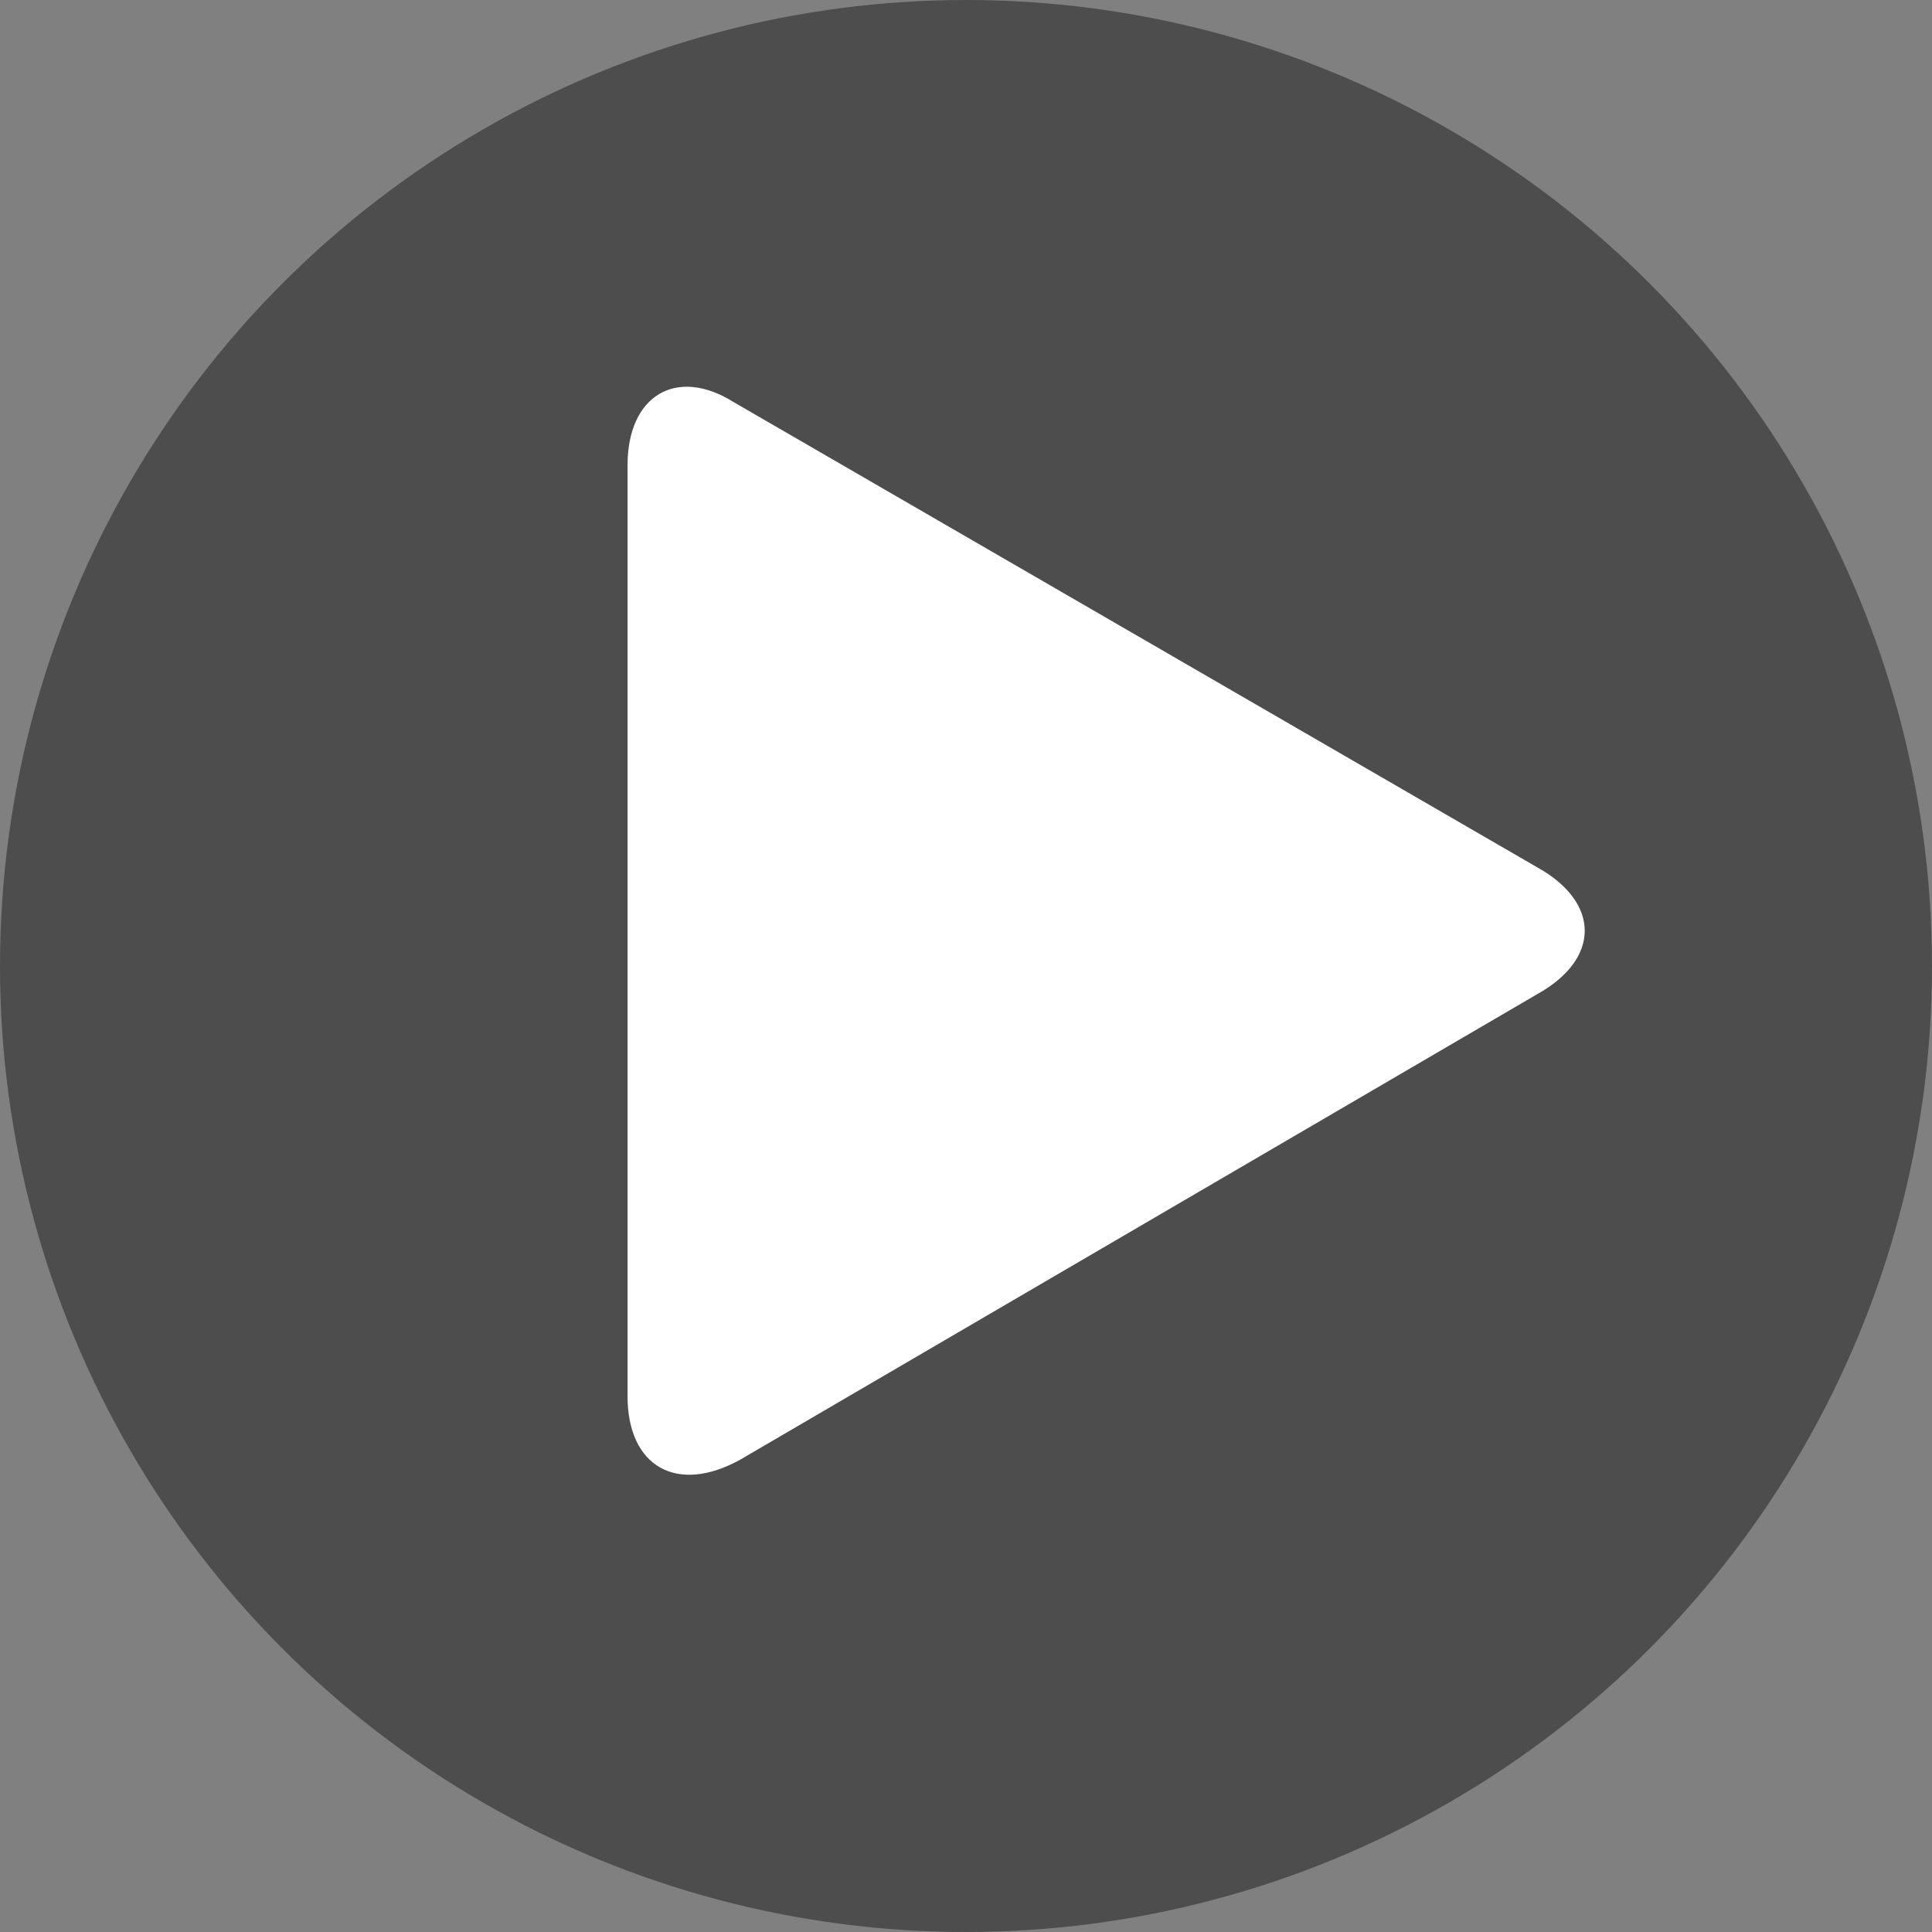 <?xml version="1.0" encoding="utf-8"?>
<!-- Generator: Adobe Illustrator 23.0.2, SVG Export Plug-In . SVG Version: 6.00 Build 0)  -->
<svg version="1.1" id="Layer_1" xmlns="http://www.w3.org/2000/svg" xmlns:xlink="http://www.w3.org/1999/xlink" x="0px" y="0px"
	 width="27.4px" height="27.4px" viewBox="0 0 27.4 27.4" style="enable-background:new 0 0 27.4 27.4;" xml:space="preserve">
<rect x="0" y="0" width="27.4" height="27.4" fill="#808080" stroke="none"/>
<style type="text/css">
	.st0{fill:#4D4D4D;}
	.st1{fill:#FFFFFF;}
</style>
<g>
	<circle class="st0" cx="13.7" cy="13.7" r="13.7"/>
	<g>
		<path class="st1" d="M21.8,14.1c0.9-0.5,0.9-1.3,0-1.8L10.4,5.7C9.6,5.2,8.9,5.6,8.9,6.6v13.2c0,1,0.7,1.4,1.6,0.9L21.8,14.1z"/>
	</g>
</g>
</svg>
